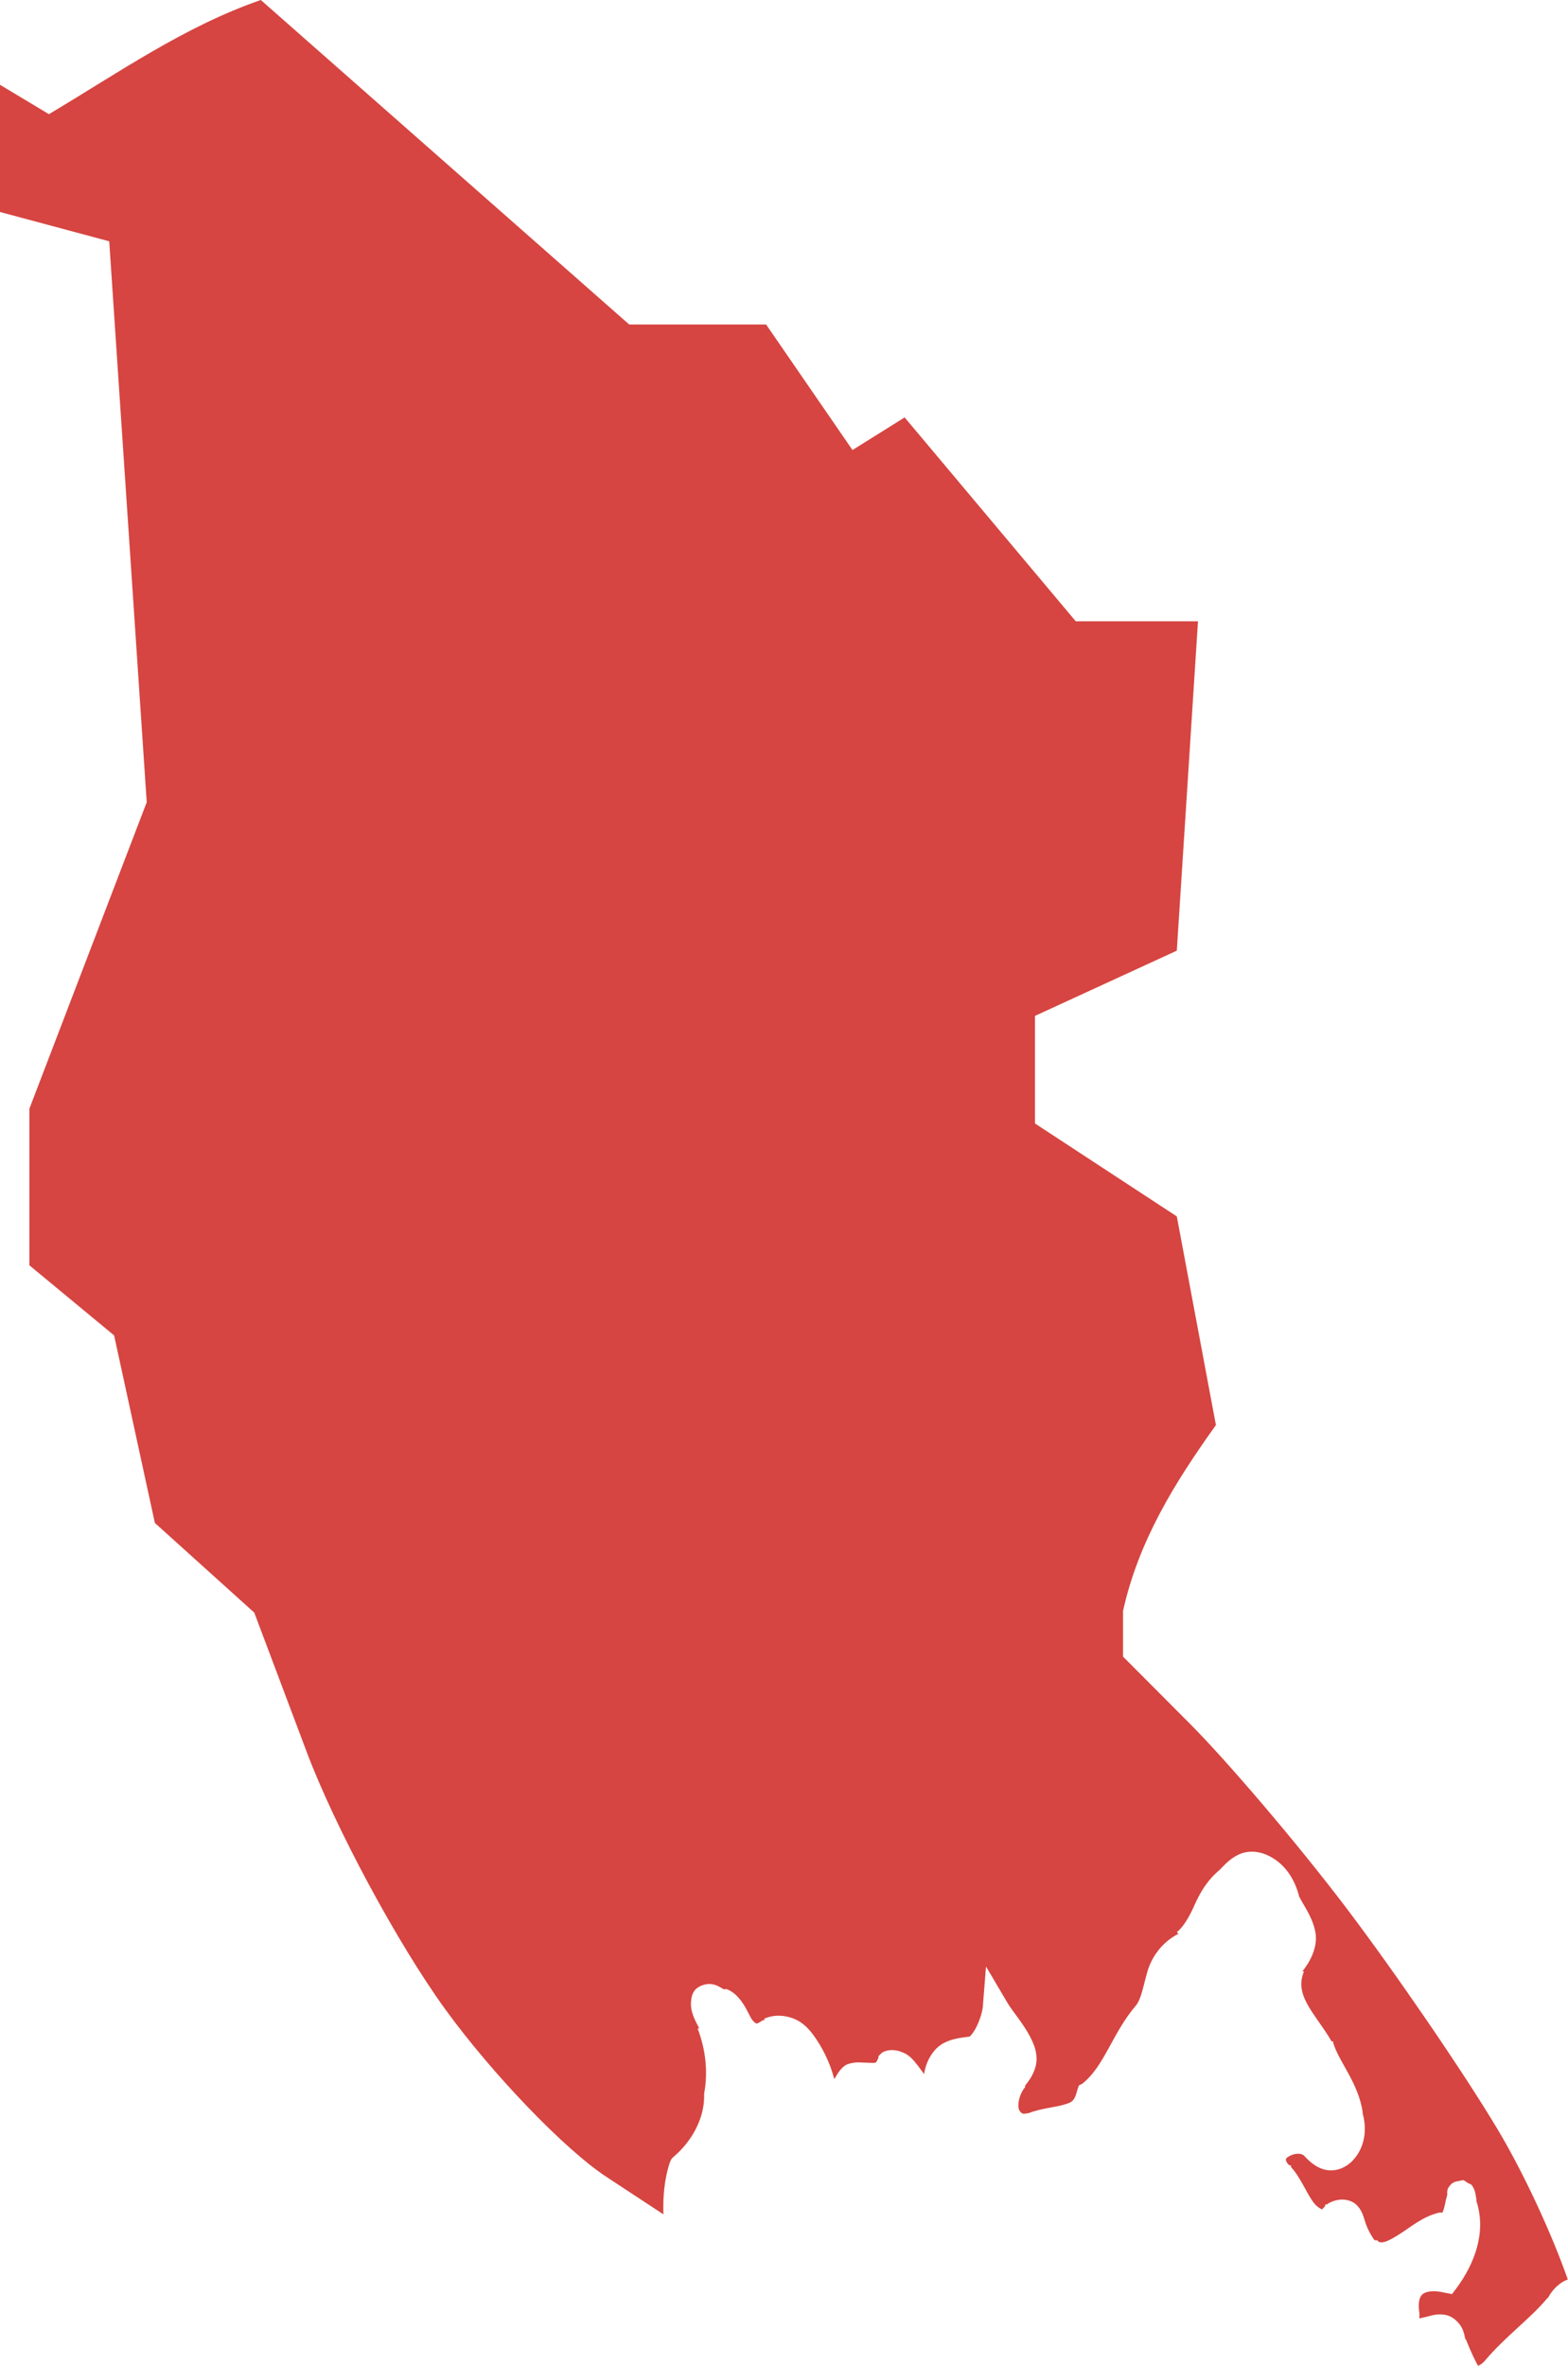 <?xml version="1.0" encoding="UTF-8" standalone="no"?>
<svg
   xmlns:dc="http://purl.org/dc/elements/1.1/"
   xmlns:cc="http://creativecommons.org/ns#"
   xmlns:rdf="http://www.w3.org/1999/02/22-rdf-syntax-ns#"
   xmlns:svg="http://www.w3.org/2000/svg"
   xmlns="http://www.w3.org/2000/svg"
   xmlns:sodipodi="http://sodipodi.sourceforge.net/DTD/sodipodi-0.dtd"
   xmlns:inkscape="http://www.inkscape.org/namespaces/inkscape"
   version="1.0"
   width="30.062"
   height="45.344"
   id="svg2"
   sodipodi:docname="CA_14.svg"
   inkscape:version="0.92.2 5c3e80d, 2017-08-06">
  <defs
     id="defs46" />
  <sodipodi:namedview
     pagecolor="#ffffff"
     bordercolor="#666666"
     borderopacity="1"
     objecttolerance="10"
     gridtolerance="10"
     guidetolerance="10"
     inkscape:pageopacity="0"
     inkscape:pageshadow="2"
     inkscape:window-width="640"
     inkscape:window-height="480"
     id="namedview44"
     showgrid="false"
     inkscape:zoom="0.12542268"
     inkscape:cx="1224.6637"
     inkscape:cy="-30.811829"
     inkscape:window-x="0"
     inkscape:window-y="0"
     inkscape:window-maximized="0"
     inkscape:current-layer="svg2" />
  <path
     d="M 5,0 C 3.53,0.509 2.27,1.396 0.938,2.188 L 0,1.625 v 2.438 l 2.094,0.562 0.719,10.75 -2.25,5.875 v 3 l 1.625,1.344 0.781,3.594 1.906,1.719 1,2.656 c 0.547,1.458 1.743,3.677 2.656,4.938 0.913,1.26 2.307,2.703 3.094,3.219 l 1.094,0.719 c -0.01,-0.325 0.014,-0.665 0.125,-1 L 12.875,41.375 12.906,41.344 C 13.251,41.054 13.496,40.624 13.5,40.188 v -0.031 -0.031 c 0.077,-0.424 0.029,-0.845 -0.125,-1.25 h 0.031 C 13.33,38.724 13.226,38.554 13.25,38.344 c 0.006,-0.056 0.017,-0.122 0.062,-0.188 0.045,-0.065 0.137,-0.109 0.219,-0.125 0.14,-0.027 0.237,0.03 0.344,0.094 0.018,0.011 0.044,-0.012 0.062,0 0.147,0.057 0.247,0.182 0.312,0.281 0.076,0.115 0.11,0.206 0.156,0.281 0.046,0.076 0.101,0.096 0.094,0.094 -0.007,-0.002 0.007,0.021 0.125,-0.062 h 0.031 v -0.031 c 0.189,-0.083 0.396,-0.066 0.562,0 0.166,0.066 0.281,0.185 0.375,0.312 0.189,0.256 0.31,0.535 0.375,0.75 0.013,0.038 0.011,0.056 0.031,0.094 0.065,-0.115 0.146,-0.242 0.25,-0.281 0.136,-0.051 0.255,-0.033 0.344,-0.031 0.088,10e-4 0.16,0.009 0.188,0 0.028,-0.009 0.033,-0.034 0.062,-0.094 v -0.031 l 0.062,-0.062 c 0.097,-0.067 0.243,-0.064 0.344,-0.031 0.1,0.033 0.163,0.071 0.219,0.125 0.1,0.098 0.185,0.226 0.25,0.312 0.038,-0.266 0.189,-0.496 0.375,-0.594 0.172,-0.09 0.34,-0.103 0.5,-0.125 0.147,-0.143 0.239,-0.448 0.25,-0.562 l 0.062,-0.781 0.406,0.688 c 0.097,0.168 0.301,0.392 0.438,0.656 0.068,0.132 0.127,0.266 0.125,0.438 -0.002,0.171 -0.09,0.345 -0.219,0.5 V 40 c -0.096,0.111 -0.147,0.297 -0.125,0.406 0.011,0.055 0.046,0.082 0.062,0.094 0.016,0.012 0.032,0.016 0.125,0 0.247,-0.092 0.502,-0.112 0.656,-0.156 0.17,-0.048 0.226,-0.061 0.281,-0.281 l 0.031,-0.094 0.062,-0.031 c 0.429,-0.334 0.575,-0.966 1.031,-1.5 C 21.881,38.314 21.917,38.067 22,37.781 c 0.076,-0.261 0.269,-0.555 0.594,-0.719 l -0.031,-0.031 c 0.13,-0.106 0.238,-0.292 0.344,-0.531 0.096,-0.216 0.236,-0.462 0.469,-0.656 0.01,-0.013 0.021,-0.019 0.031,-0.031 0.013,-0.01 0.017,-0.021 0.031,-0.031 0.126,-0.137 0.278,-0.25 0.438,-0.281 0.186,-0.037 0.351,0.01 0.5,0.094 0.278,0.157 0.452,0.436 0.531,0.75 0.006,0.024 0.027,0.038 0.031,0.062 0.11,0.193 0.236,0.381 0.281,0.625 0.045,0.239 -0.061,0.517 -0.25,0.75 H 25 c -0.091,0.221 -0.054,0.409 0.062,0.625 0.116,0.216 0.315,0.452 0.469,0.719 h 0.031 v 0.031 c 0.11,0.362 0.474,0.755 0.562,1.312 0.002,0.011 -0.002,0.02 0,0.031 0.095,0.336 0.031,0.673 -0.188,0.906 -0.113,0.12 -0.28,0.206 -0.469,0.188 C 25.294,41.577 25.136,41.466 25,41.312 c -0.086,-0.068 -0.24,-0.023 -0.312,0.031 -0.036,0.027 -0.031,0.023 -0.031,0.031 -3.36e-4,0.008 -0.021,0.049 0.062,0.125 H 24.75 v 0.031 c 0.191,0.21 0.299,0.507 0.438,0.688 0.069,0.09 0.152,0.124 0.156,0.125 0.004,10e-4 -0.014,0.021 0.062,-0.062 v -0.031 h 0.031 c 0.078,-0.055 0.175,-0.089 0.281,-0.094 0.106,-0.004 0.217,0.034 0.281,0.094 0.129,0.12 0.147,0.262 0.188,0.375 0.041,0.113 0.089,0.191 0.125,0.25 0.036,0.059 0.038,0.06 0.062,0.062 h 0.031 l 0.031,0.031 c 0.087,0.03 0.2,-0.025 0.406,-0.156 0.207,-0.131 0.442,-0.335 0.75,-0.406 h 0.062 c 0.023,-0.043 0.046,-0.133 0.062,-0.219 0.008,-0.043 0.024,-0.086 0.031,-0.125 0.004,-0.019 -0.006,-0.039 0,-0.062 0.006,-0.023 -0.004,-0.05 0.062,-0.125 0.008,-0.009 0.031,-0.031 0.031,-0.031 4.02e-4,-3.2e-4 0.062,-0.031 0.062,-0.031 8.19e-4,-3.9e-4 0.155,-0.031 0.156,-0.031 8.54e-4,1.3e-4 0.093,0.062 0.094,0.062 8.95e-4,6.7e-4 0.051,0.017 0.062,0.031 0.044,0.058 0.054,0.099 0.062,0.125 0.014,0.043 0.019,0.096 0.031,0.156 0.002,0.012 -0.003,0.018 0,0.031 0.198,0.61 -0.05,1.212 -0.375,1.656 l -0.094,0.125 -0.156,-0.031 c -0.198,-0.047 -0.345,-0.02 -0.406,0.031 -0.061,0.051 -0.096,0.153 -0.062,0.375 v 0.031 c -0.001,0.047 -0.003,0.048 0,0.062 0.005,-0.005 0.038,-0.012 0.125,-0.031 0.108,-0.024 0.224,-0.077 0.406,-0.031 0.091,0.023 0.186,0.098 0.25,0.188 0.05,0.071 0.079,0.163 0.094,0.25 0.004,0.023 0.029,0.039 0.031,0.062 0.081,0.198 0.168,0.387 0.219,0.469 0.007,-0.004 0.047,-0.021 0.094,-0.062 0.01,-0.012 0.021,-0.019 0.031,-0.031 0.387,-0.462 0.857,-0.796 1.188,-1.188 0.007,-0.015 0.023,-0.017 0.031,-0.031 0.091,-0.167 0.231,-0.291 0.375,-0.344 -0.289,-0.827 -0.819,-1.996 -1.344,-2.875 -0.652,-1.092 -1.96,-3.001 -2.906,-4.25 -0.947,-1.249 -2.299,-2.83 -3,-3.531 L 21.531,31.75 v -0.875 c 0.296,-1.336 0.986,-2.454 1.781,-3.562 l -0.75,-4 -2.719,-1.781 v -2.062 l 2.719,-1.25 0.406,-6.312 H 20.625 L 17.344,8 l -1,0.625 -1.656,-2.406 h -2.625 z"
     style="opacity:1;fill:#D64541;fill-opacity:1"
     id="CA_14"
     inkscape:connector-curvature="0" />
</svg>
